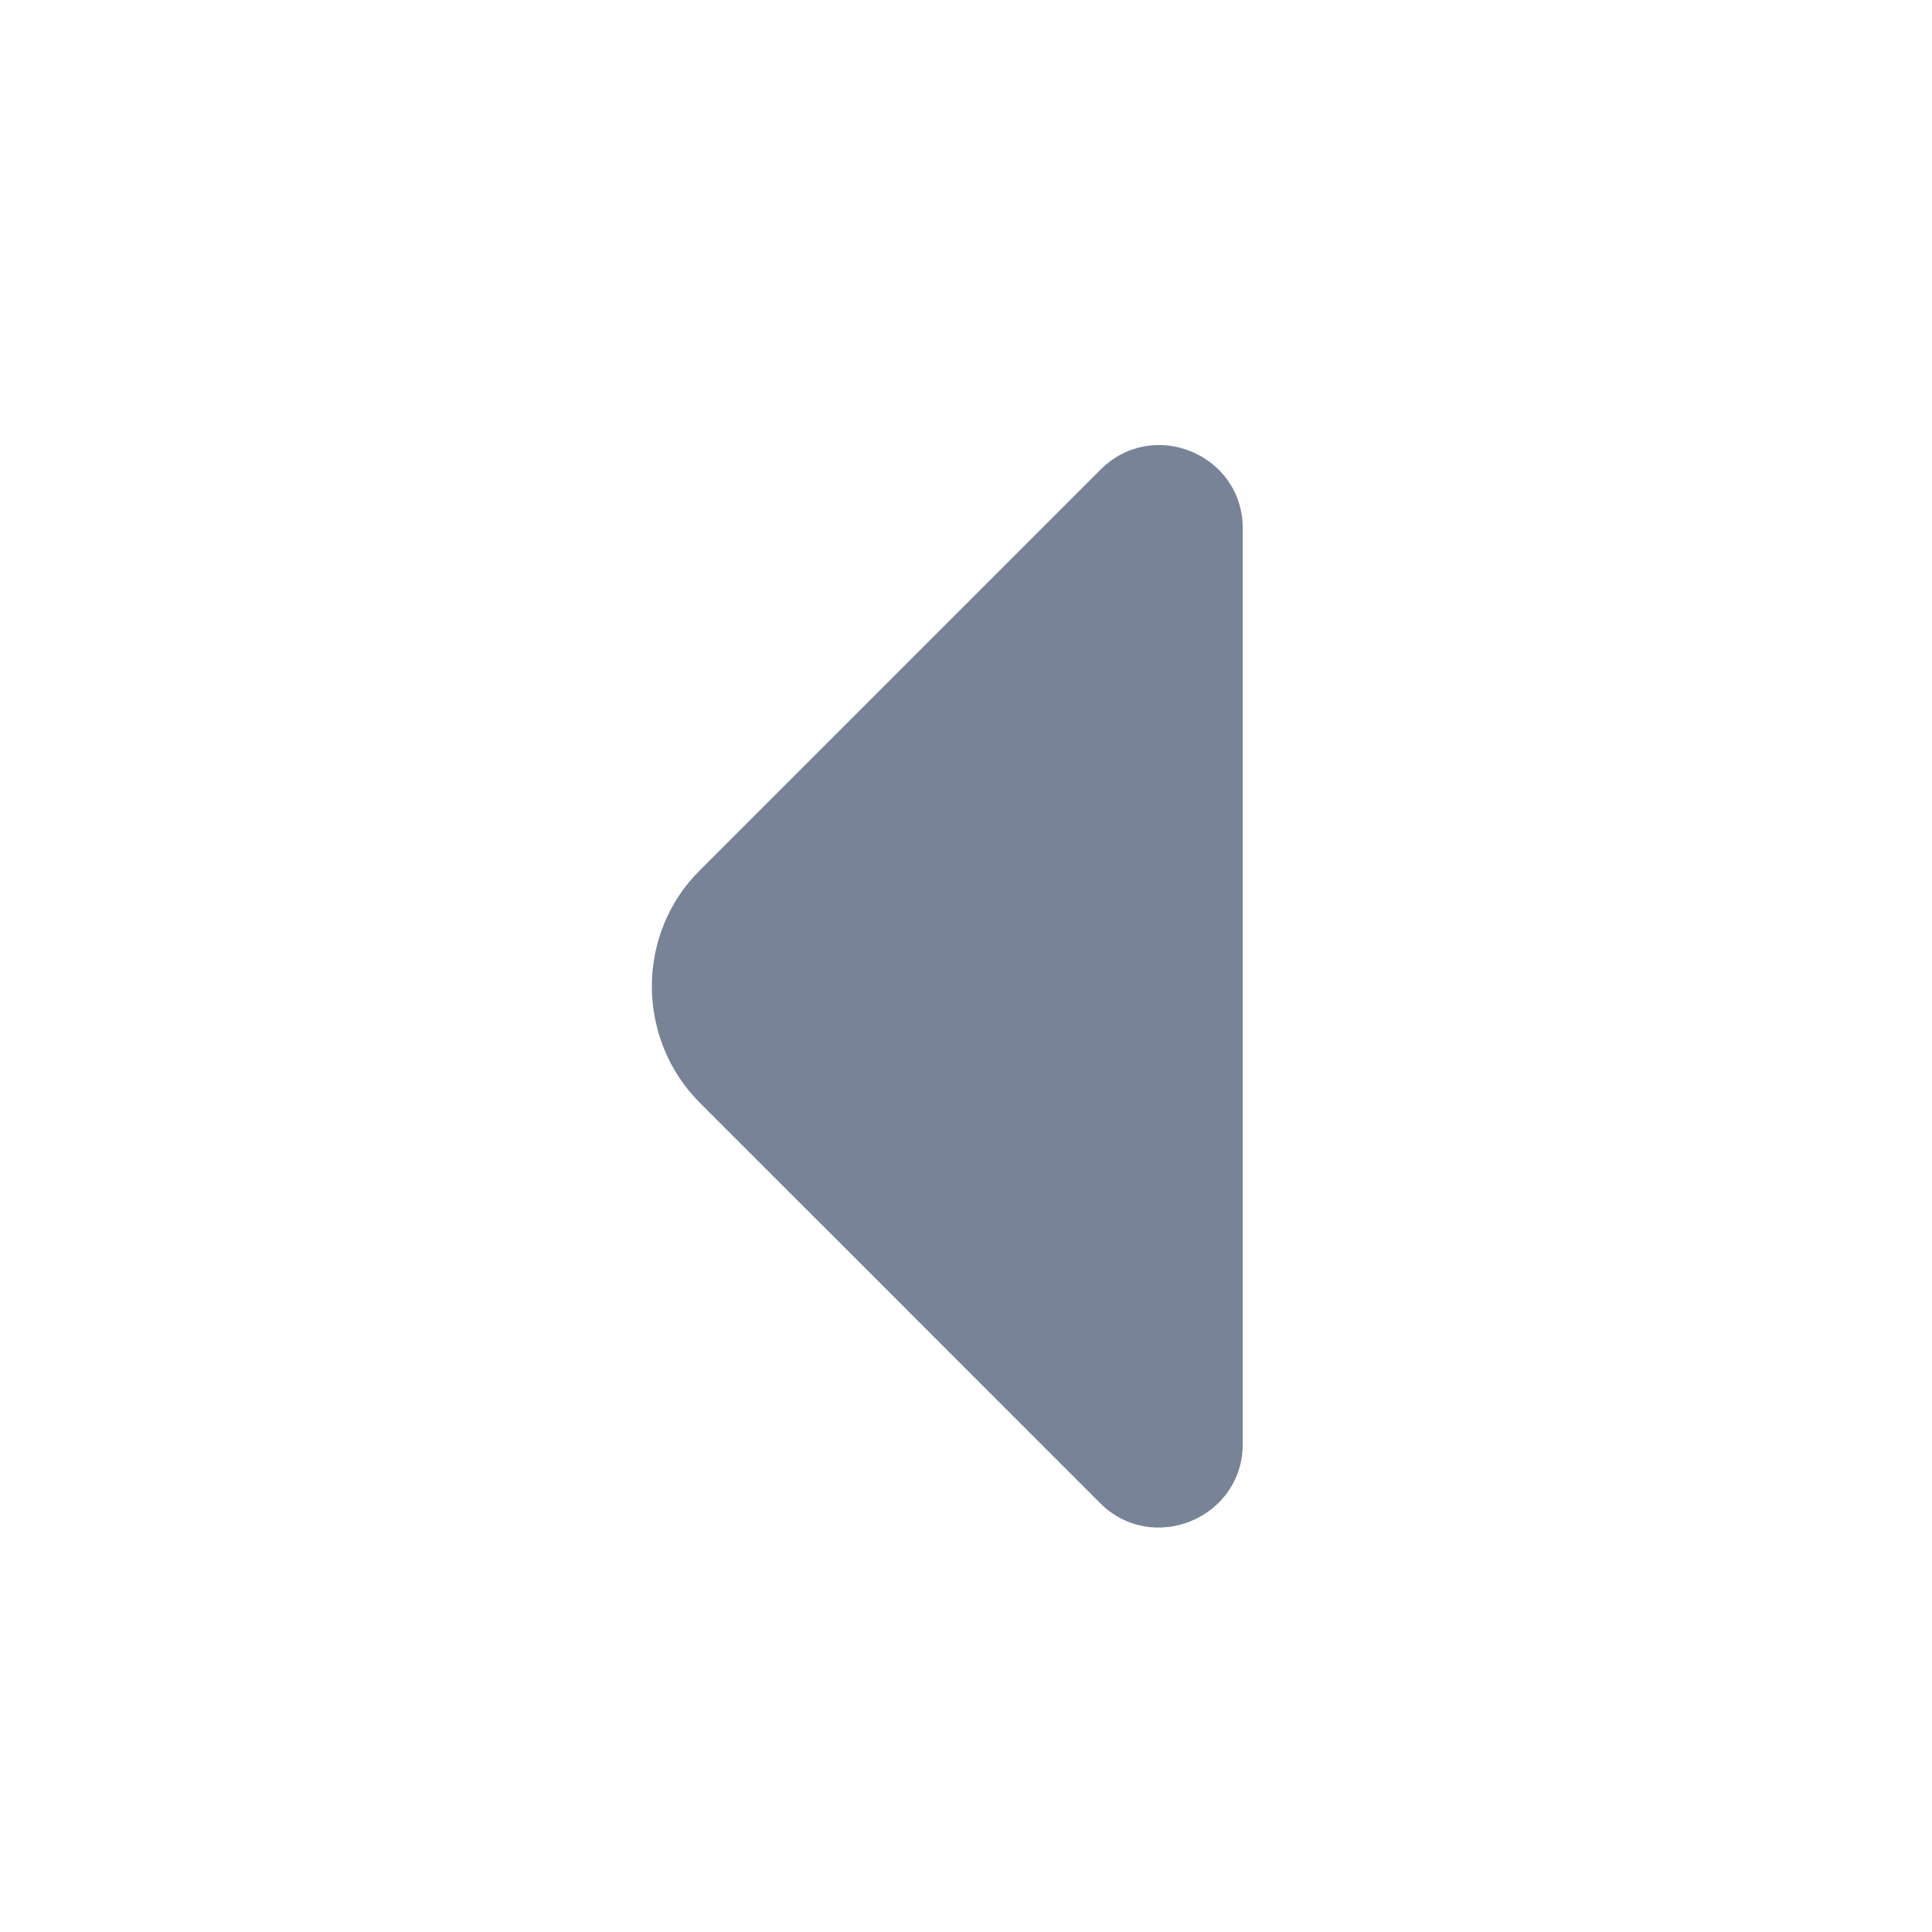 <svg width="20" height="20" viewBox="0 0 20 20" fill="none" xmlns="http://www.w3.org/2000/svg">
<path d="M7.246 11.418L8.823 12.994L11.392 15.564C11.936 16.1 12.865 15.716 12.865 14.947L12.865 9.961L12.865 5.471C12.865 4.702 11.936 4.318 11.392 4.862L7.246 9.008C6.582 9.665 6.582 10.753 7.246 11.418Z" fill="#788398"/>
</svg>
